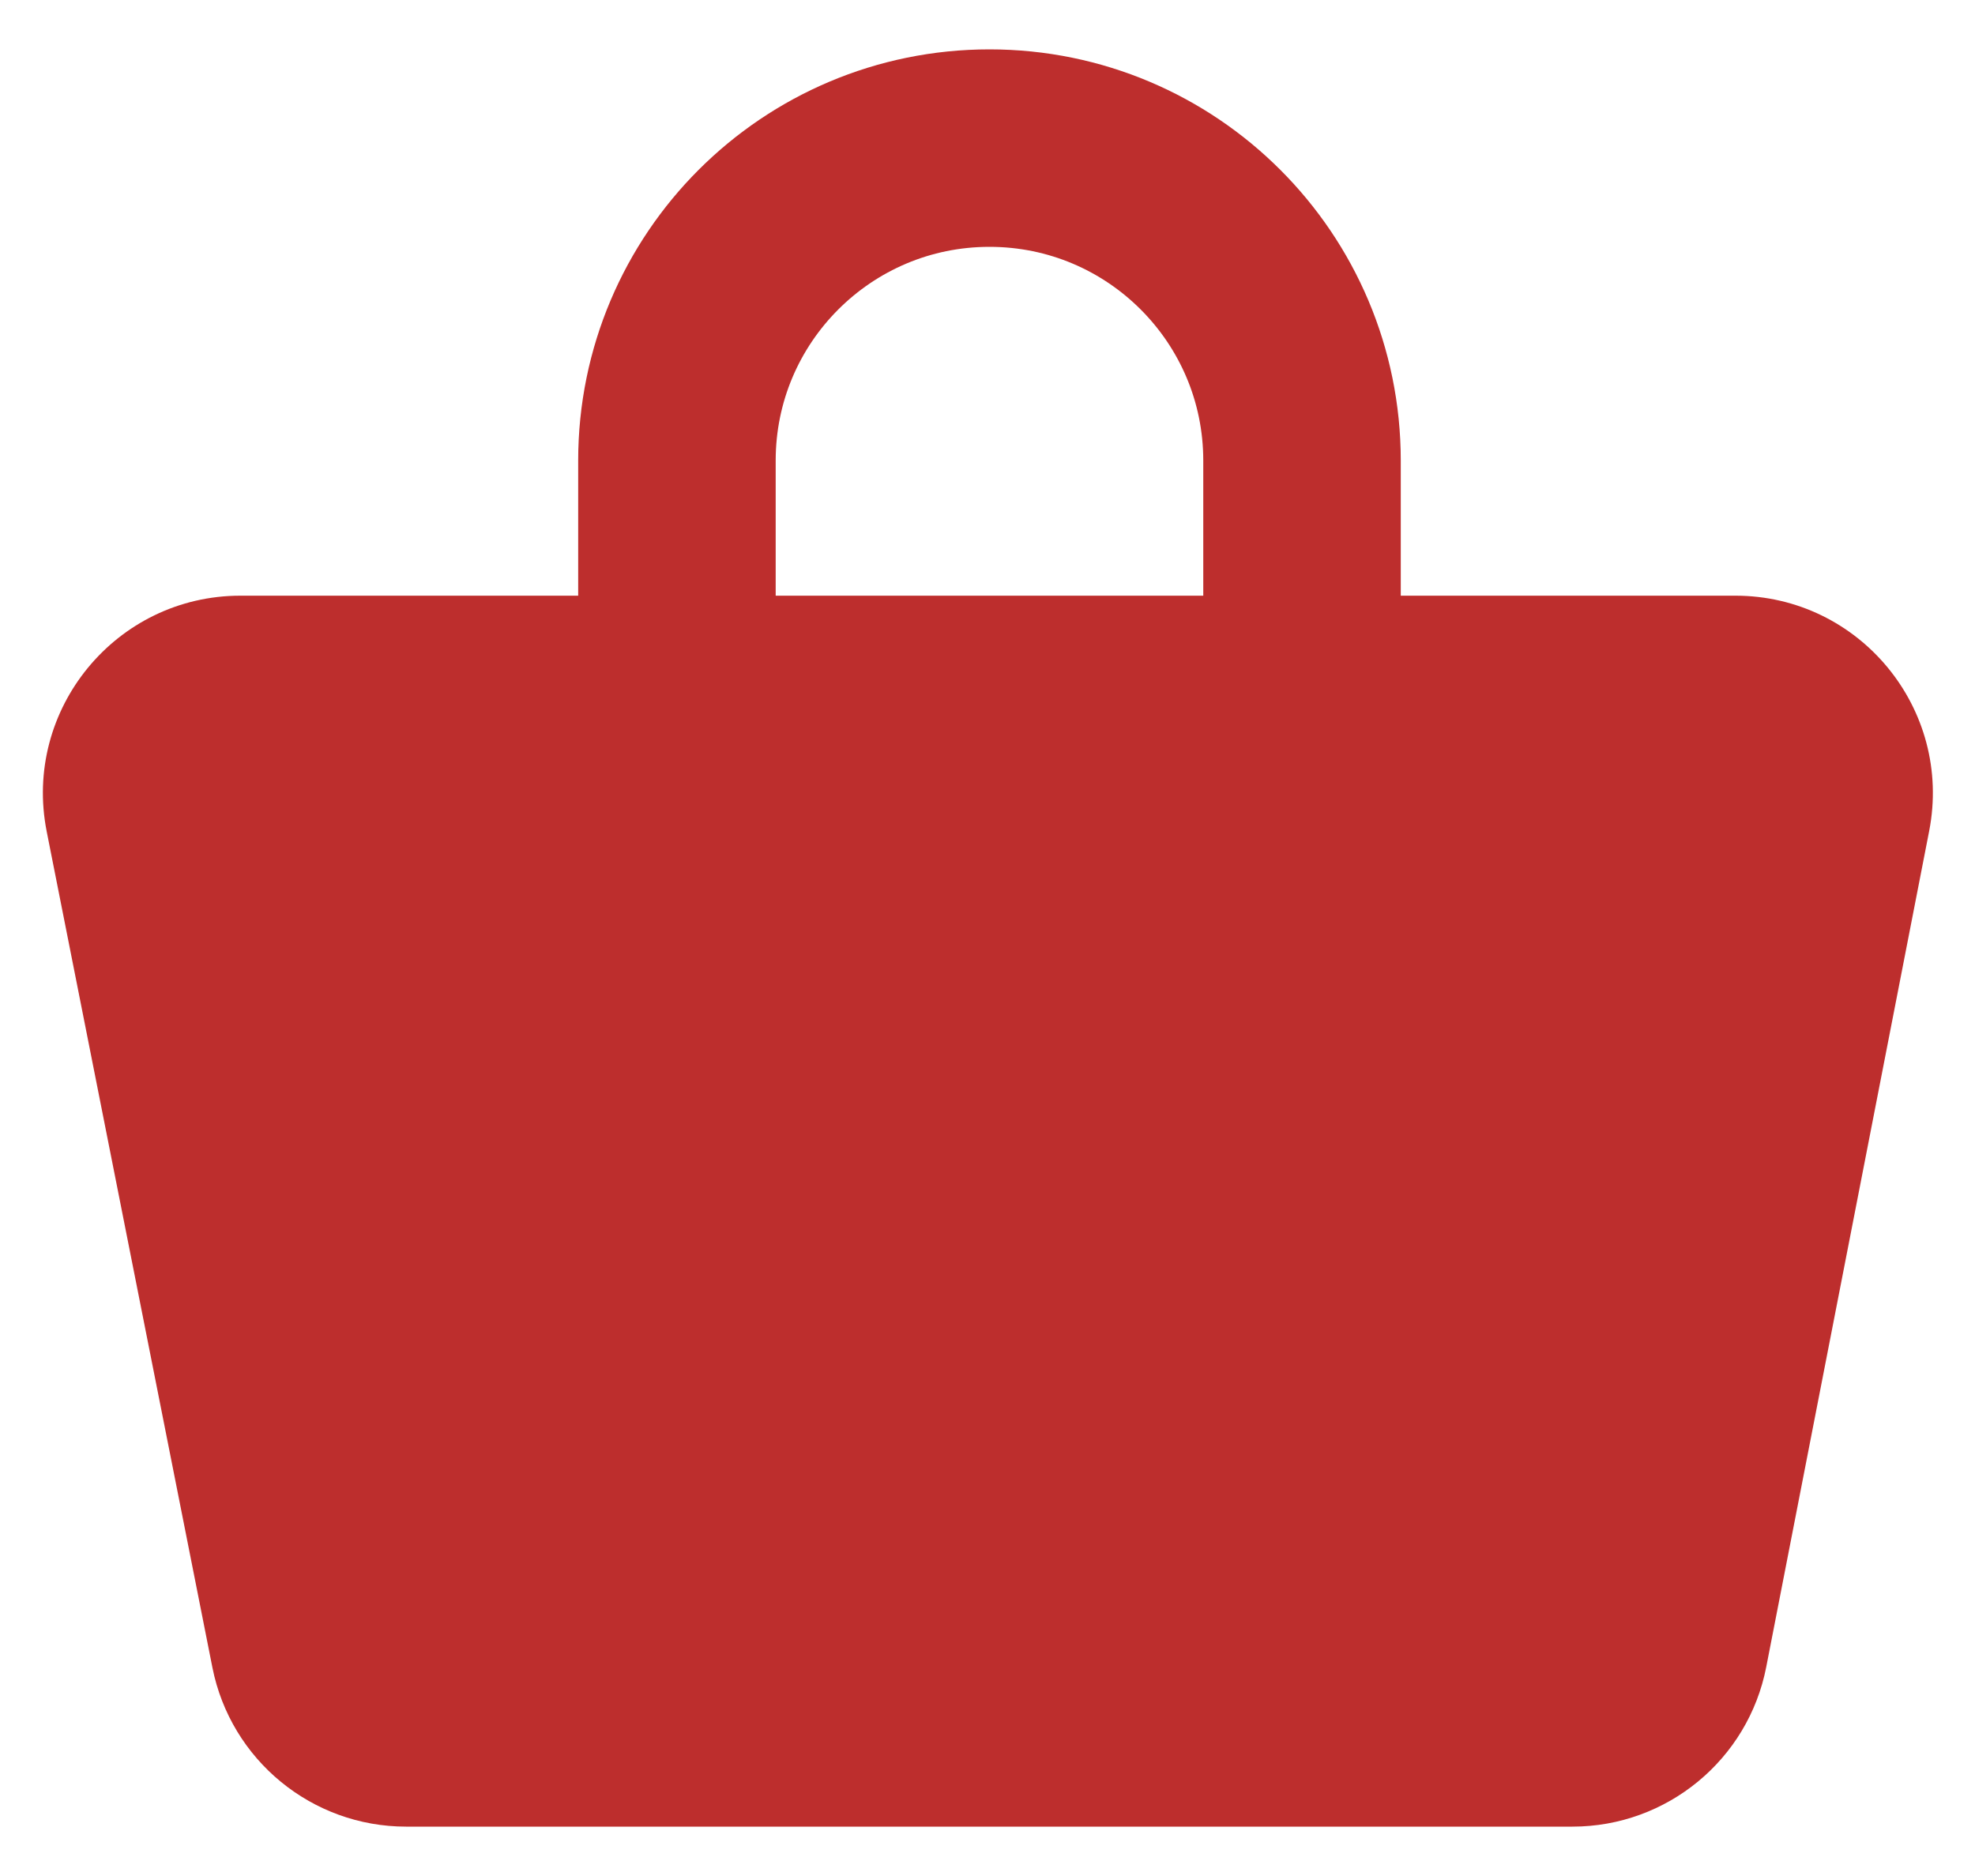 <svg id="fake" width="20" height="19" viewBox="0 0 20 19" fill="none" xmlns="http://www.w3.org/2000/svg">
<path d="M17.573 6.033H2.435C1.175 6.033 0.228 7.186 0.473 8.422L2.151 16.889C2.337 17.825 3.158 18.5 4.113 18.5H15.923C16.88 18.5 17.703 17.822 17.886 16.883L19.536 8.416C19.776 7.181 18.831 6.033 17.573 6.033Z" fill="#BD2E2D"/>
<path d="M6.855 8.262V4.665C6.855 2.917 8.272 1.5 10.02 1.5V1.5C11.768 1.5 13.185 2.917 13.185 4.665V8.262" stroke="#BD2E2D" stroke-width="2"/>
</svg>
